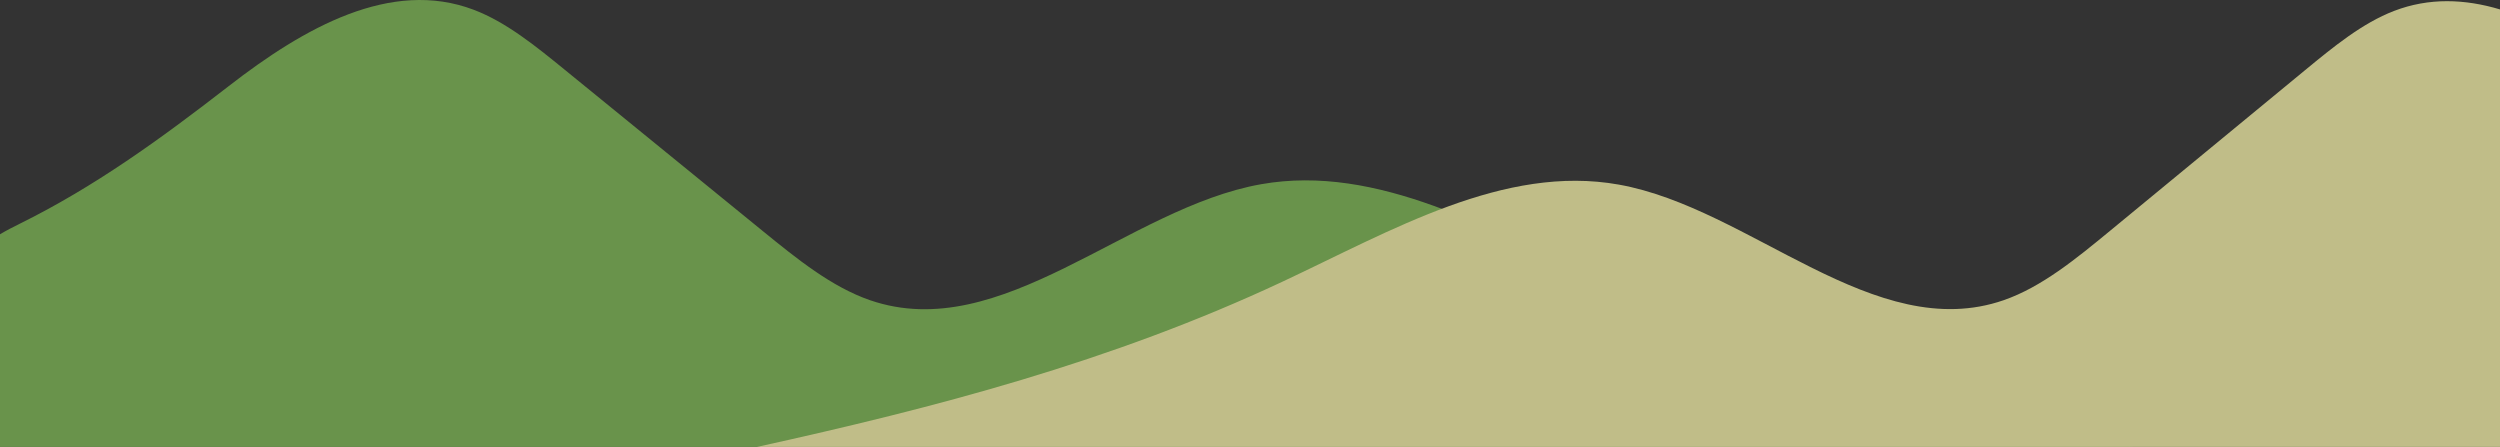 <svg xmlns="http://www.w3.org/2000/svg" id="_&#x5716;&#x5C64;_1" data-name="&#x5716;&#x5C64; 1" viewBox="0 0 1999.999 357.559"><rect x="0" y="0" width="1999.999" height="357.559" fill="#333333" stroke="none"/><g style="opacity: .72;"><path d="M1008.914,147.369c-106.959,18.942-207.952,128.809-312.748,92.844-30.805-10.572-58.794-33.258-86.316-55.675-52.749-42.963-105.498-85.927-158.247-128.892-23.216-18.909-46.762-38.014-72.592-47.817-66.299-25.161-135.841,14.368-196.125,61.127C127.536,111.889,75.455,149.469,15.975,178.909c-5.76,2.851-11.012,5.525-15.975,8.53v170.12H1706.665c-143.374-31.285-286.229-68.211-424.019-132.021-89.313-41.361-180.554-94.669-273.732-78.169Z" style="fill: #7eb854;"></path><path d="M1999.999,357.559V7.538c-28.189-8.43-56.761-9.536-84.746,1.205-25.43,9.76-48.612,28.785-71.469,47.614-51.933,42.78-103.866,85.56-155.799,128.341-27.096,22.32-54.652,44.909-84.981,55.437-103.176,35.812-202.606-73.587-307.912-92.447-91.736-16.43-181.566,36.65-269.497,77.834-136.503,63.933-278.054,100.761-420.094,132.037H1999.999Z" style="fill: #f6f3a9;"></path></g></svg>